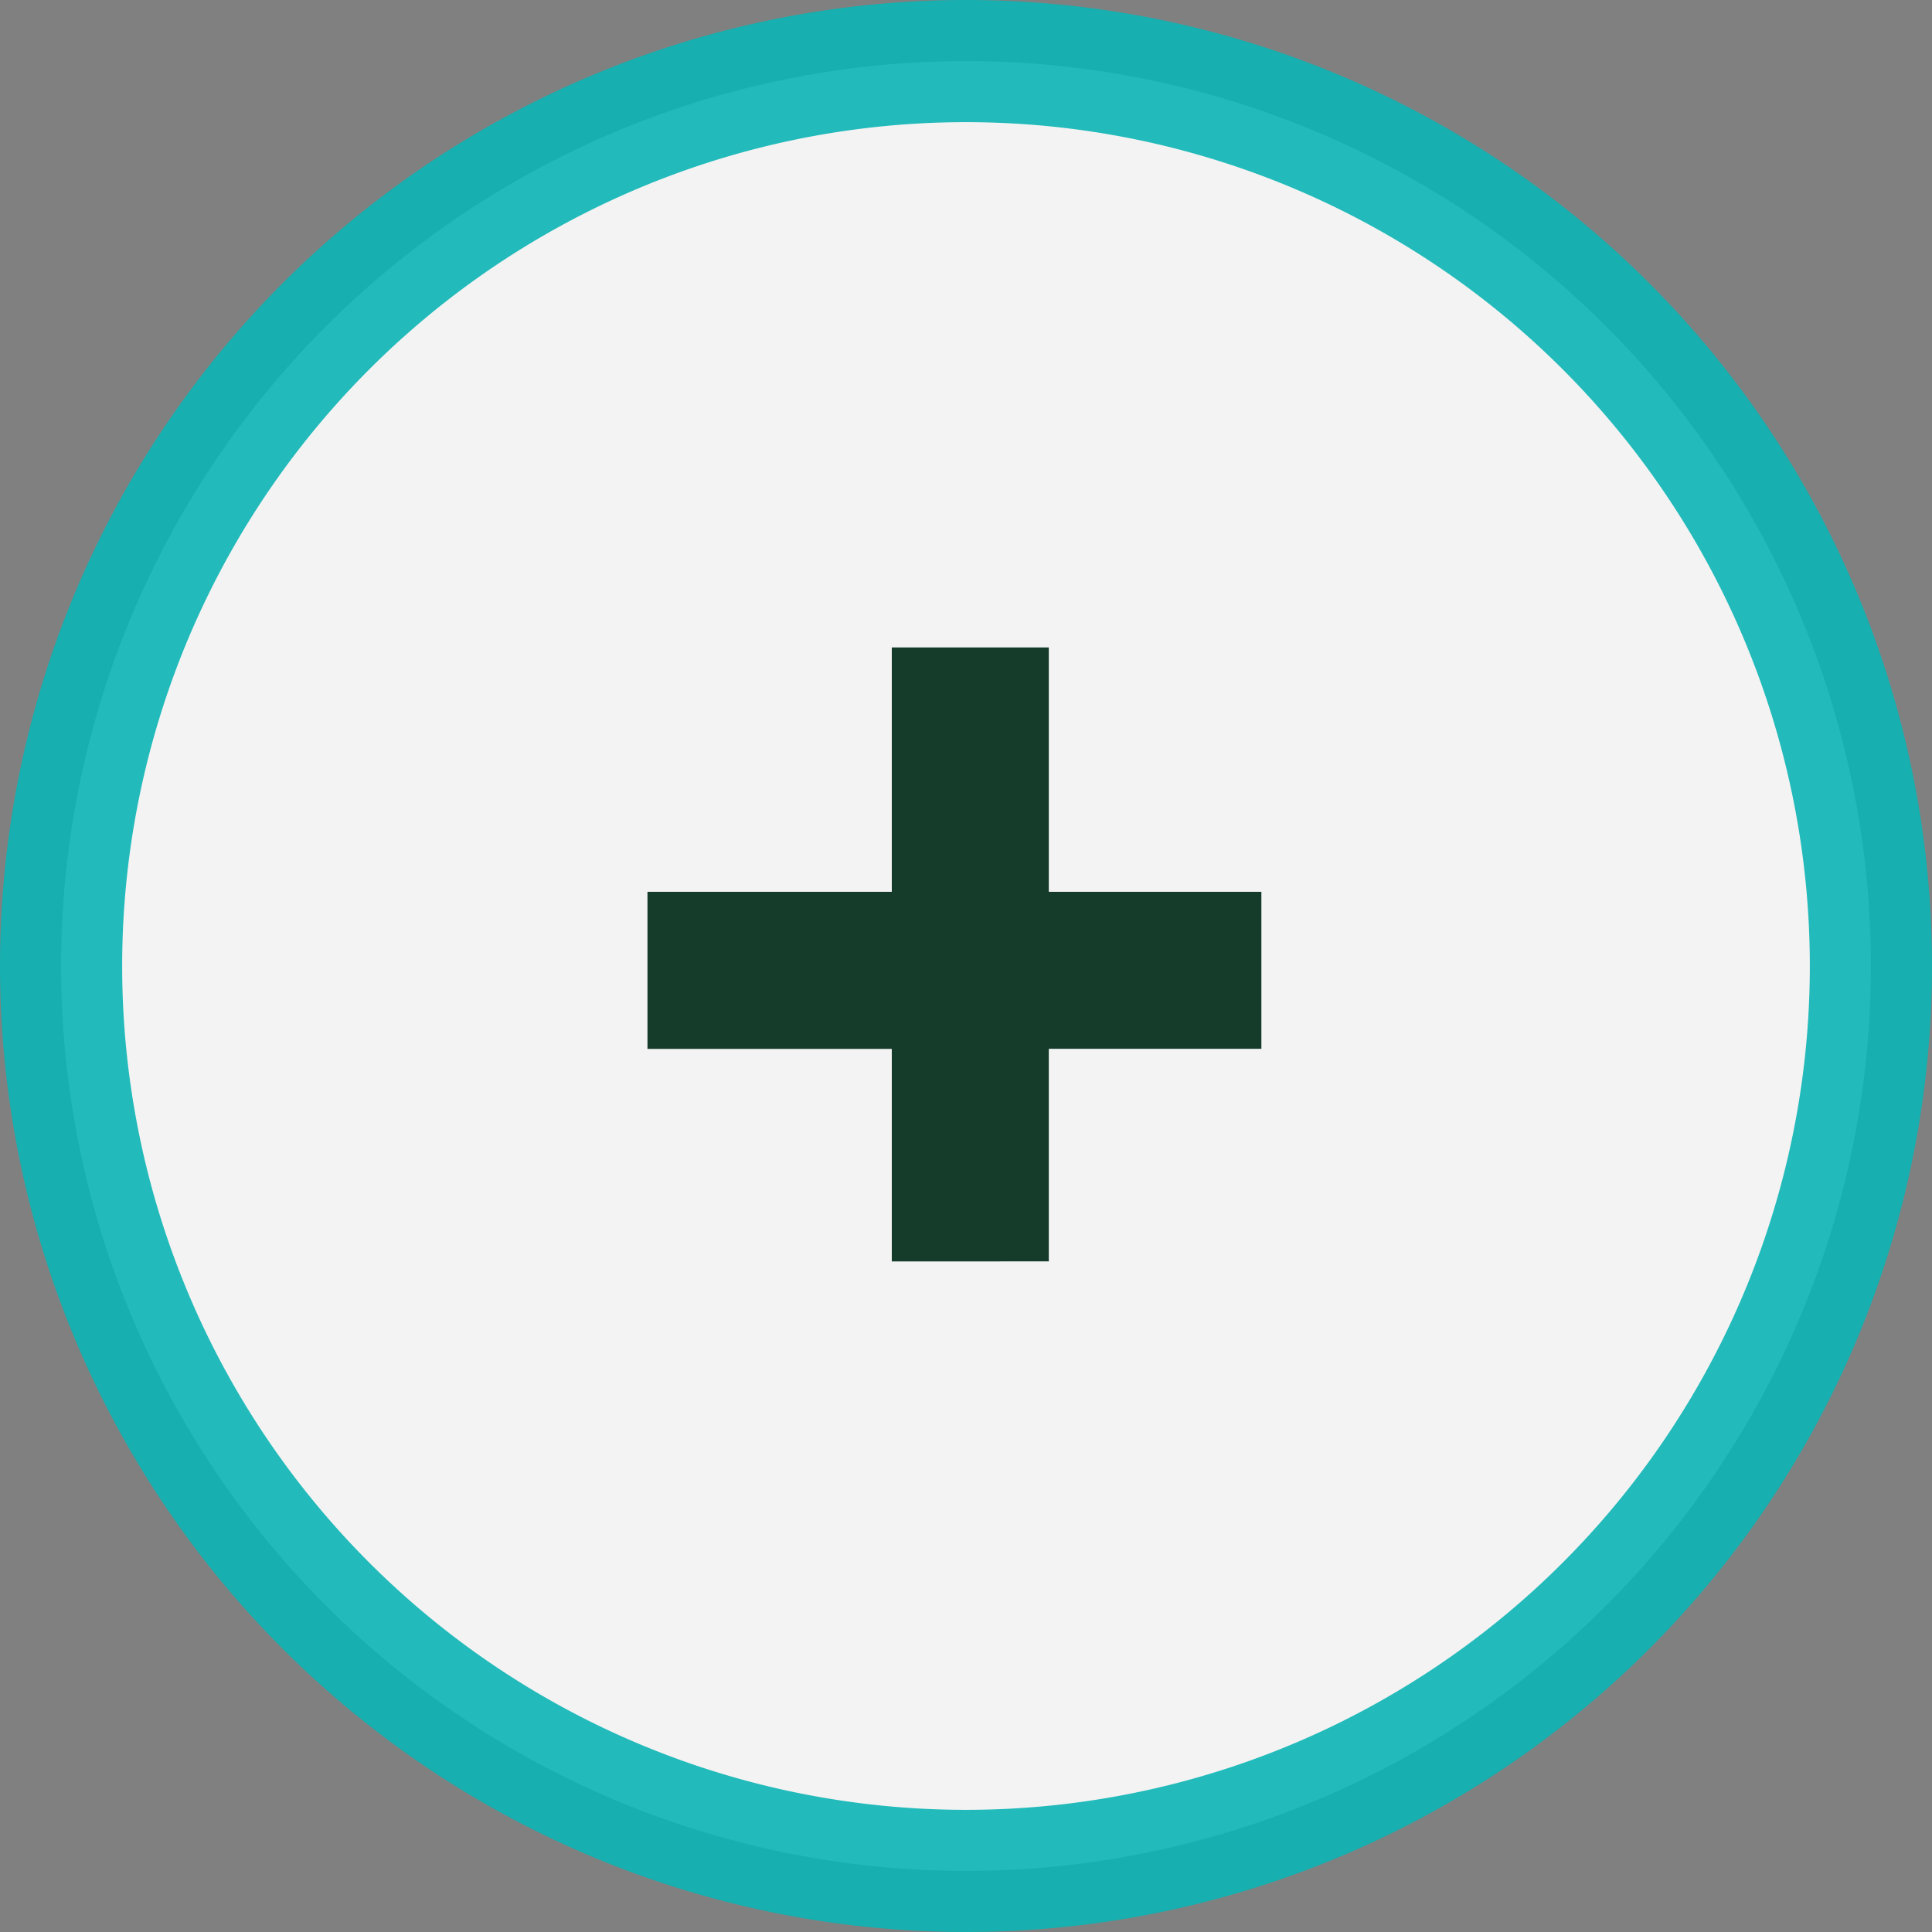 <svg xmlns="http://www.w3.org/2000/svg" viewBox="-13758.5 -8397.5 79.074 79.074">
  <rect x="-13758.5" y="-8397.5" width="79.074" height="79.074" fill="#808080" stroke="none"/>
  <defs>
    <style>
      .cls-1 {
        fill: #fff;
        stroke: #0cb4b4;
        stroke-width: 5px;
        opacity: 0.901;
      }

      .cls-2 {
        fill: #153c2b;
      }
    </style>
  </defs>
  <g id="Symbol_69_5" data-name="Symbol 69 – 5" transform="translate(-15176 -8766)">
    <path id="Path_6590" data-name="Path 6590" class="cls-1" d="M37.037,74.074A37.037,37.037,0,1,0,0,37.037,37.037,37.037,0,0,0,37.037,74.074Z" transform="translate(1420 371)"/>
    <path id="Union_22" data-name="Union 22" class="cls-2" d="M880,1861.129v-8.7H870V1846h10v-10h6.426v10h8.7v6.426h-8.7v8.7Z" transform="translate(574 -1441)"/>
  </g>
</svg>
